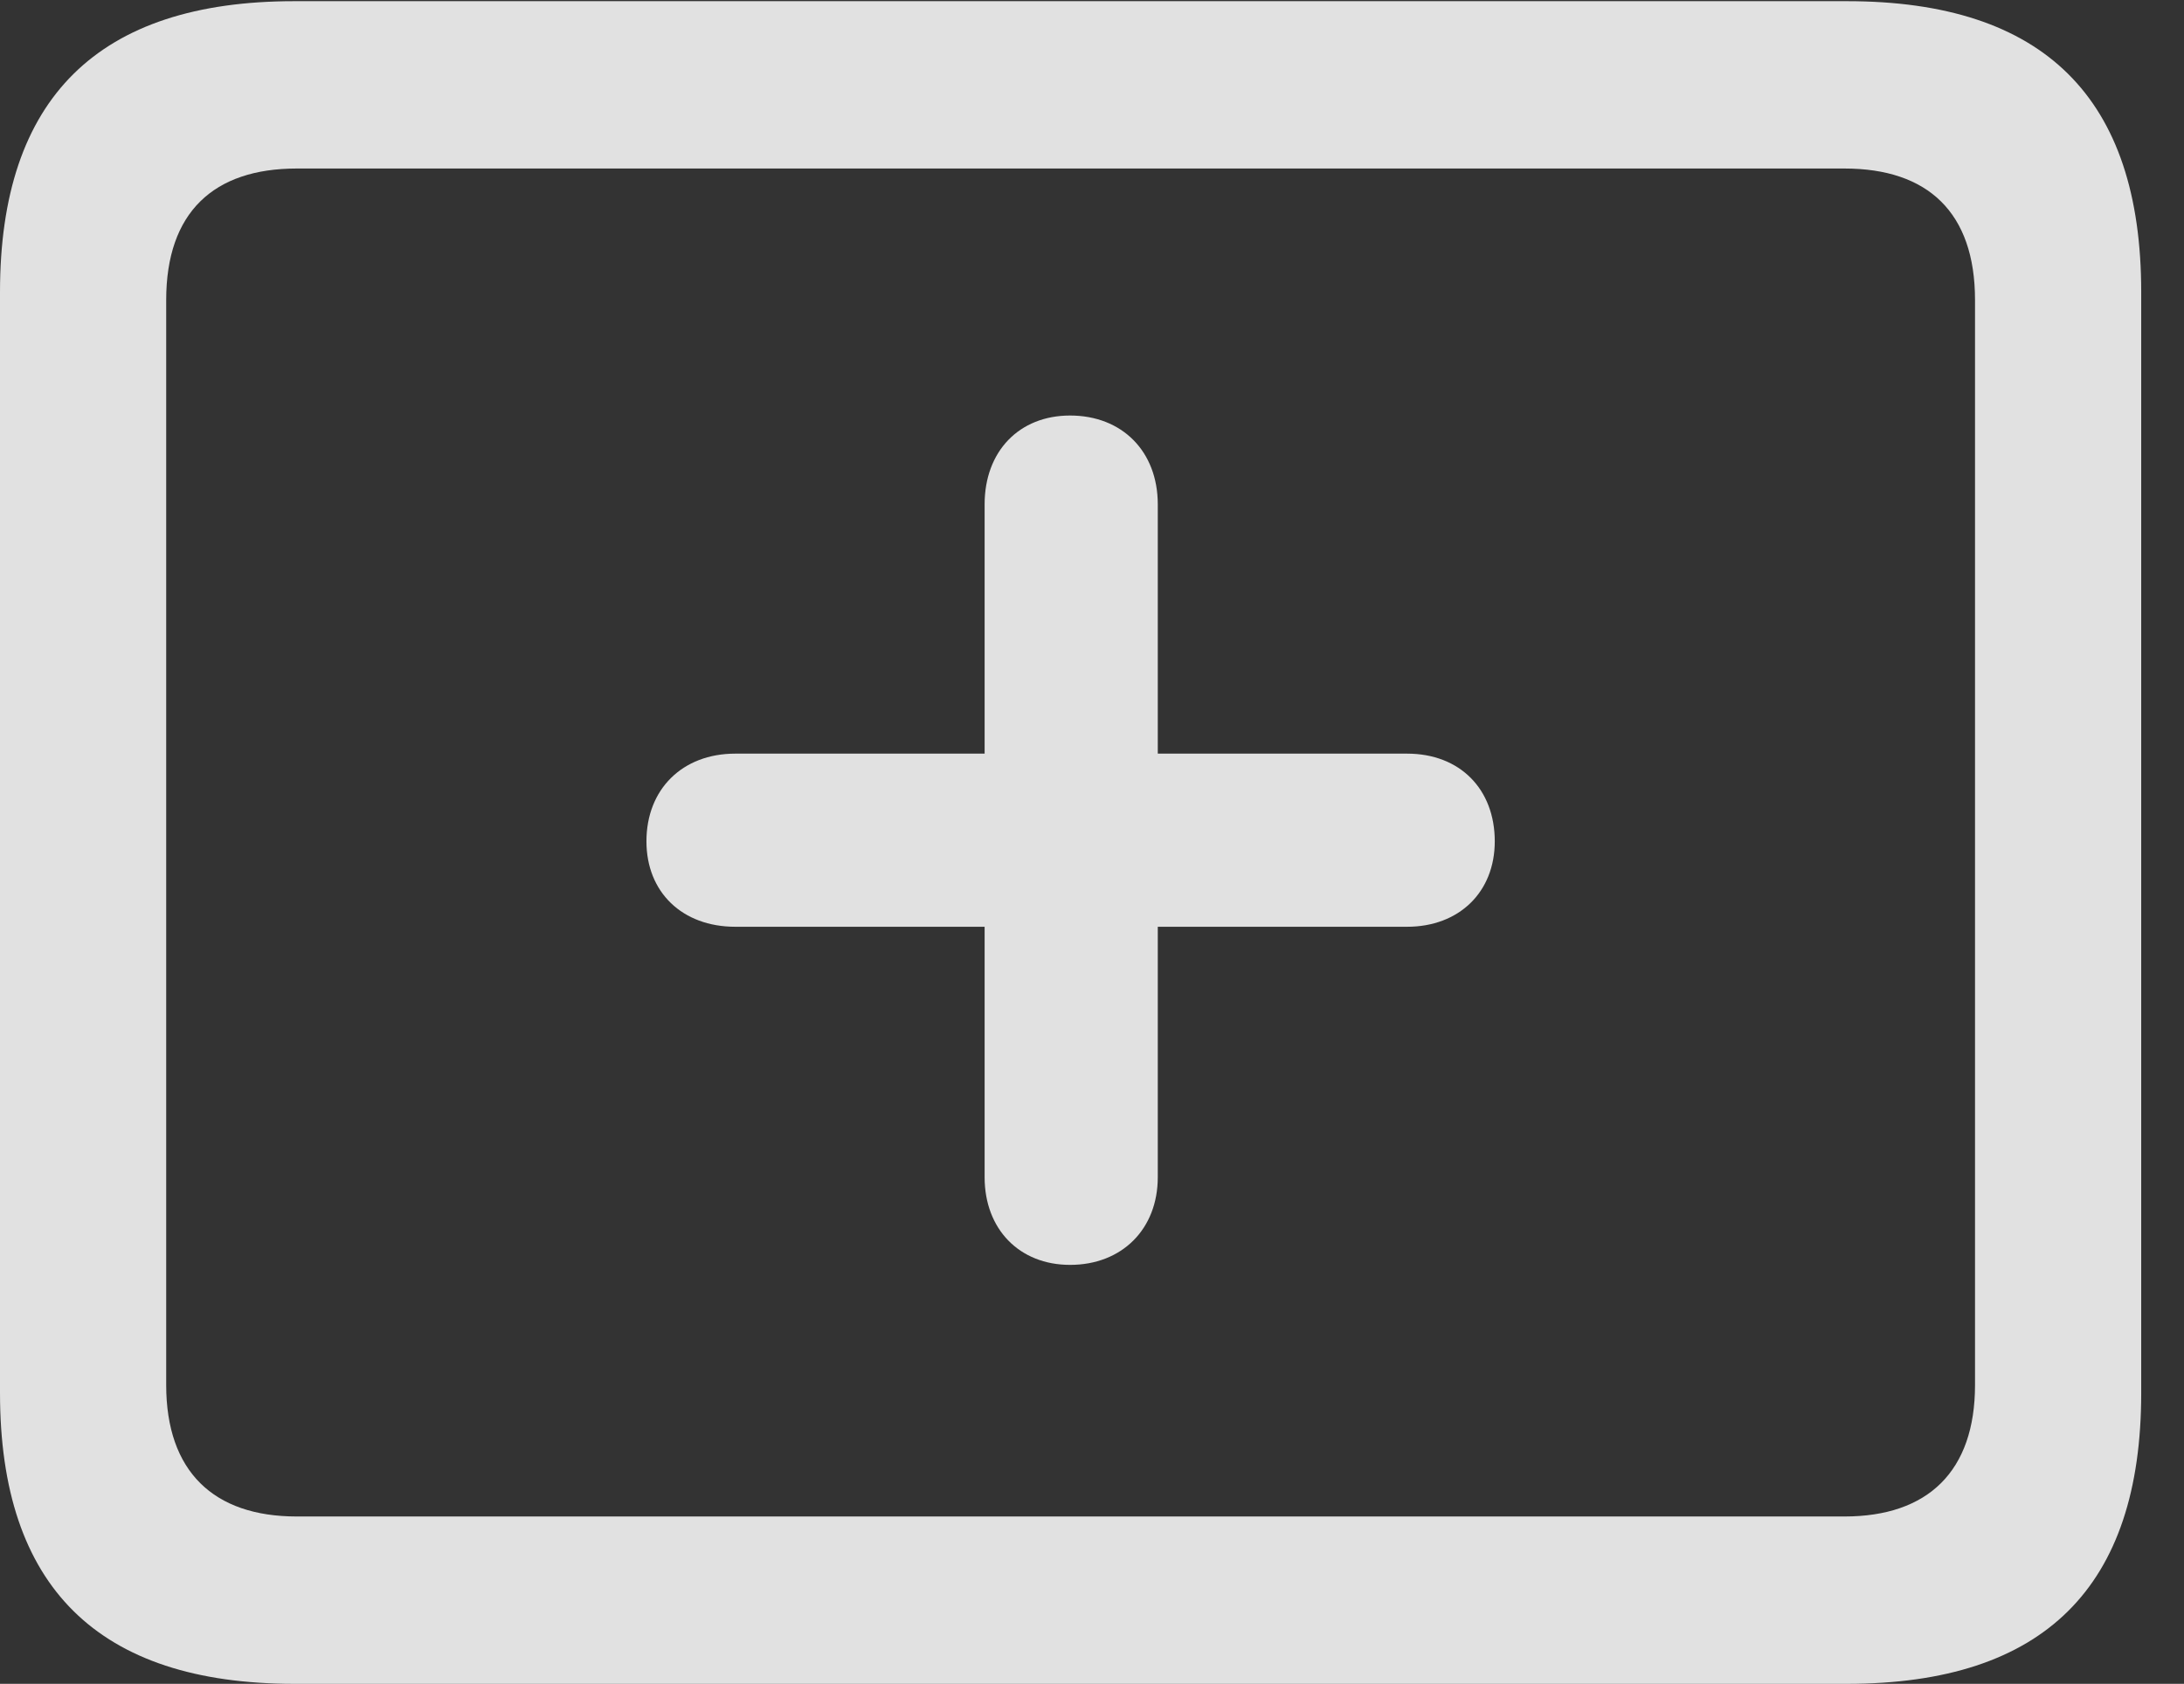 <?xml version="1.0" encoding="UTF-8"?>
<!--Generator: Apple Native CoreSVG 326-->
<!DOCTYPE svg
PUBLIC "-//W3C//DTD SVG 1.1//EN"
       "http://www.w3.org/Graphics/SVG/1.1/DTD/svg11.dtd">
<svg version="1.1" xmlns="http://www.w3.org/2000/svg" xmlns:xlink="http://www.w3.org/1999/xlink" viewBox="0 0 18.477 14.248">
 <rect x="0" y="0" width="18.477" height="14.248" fill="#333333" stroke="none"/>
 <g>
  <rect height="14.248" opacity="0" width="18.477" x="0" y="0"/>
  <path d="M2.49 14.248L15.625 14.248C17.295 14.248 18.115 13.428 18.115 11.787L18.115 2.471C18.115 0.83 17.295 0.01 15.625 0.01L2.49 0.01C0.83 0.01 0 0.83 0 2.471L0 11.787C0 13.428 0.83 14.248 2.49 14.248ZM2.51 12.832C1.807 12.832 1.406 12.451 1.406 11.719L1.406 2.539C1.406 1.797 1.807 1.426 2.51 1.426L15.605 1.426C16.309 1.426 16.709 1.797 16.709 2.539L16.709 11.719C16.709 12.451 16.309 12.832 15.605 12.832Z" fill="white" fill-opacity="0.85"/>
  <path d="M5.469 7.119C5.469 7.549 5.771 7.842 6.221 7.842L8.33 7.842L8.33 9.961C8.33 10.4 8.623 10.703 9.053 10.703C9.492 10.703 9.795 10.4 9.795 9.961L9.795 7.842L11.904 7.842C12.344 7.842 12.646 7.549 12.646 7.119C12.646 6.68 12.354 6.377 11.904 6.377L9.795 6.377L9.795 4.268C9.795 3.818 9.492 3.516 9.053 3.516C8.623 3.516 8.33 3.818 8.33 4.268L8.33 6.377L6.221 6.377C5.771 6.377 5.469 6.68 5.469 7.119Z" fill="white" fill-opacity="0.85"/>
 </g>
</svg>
